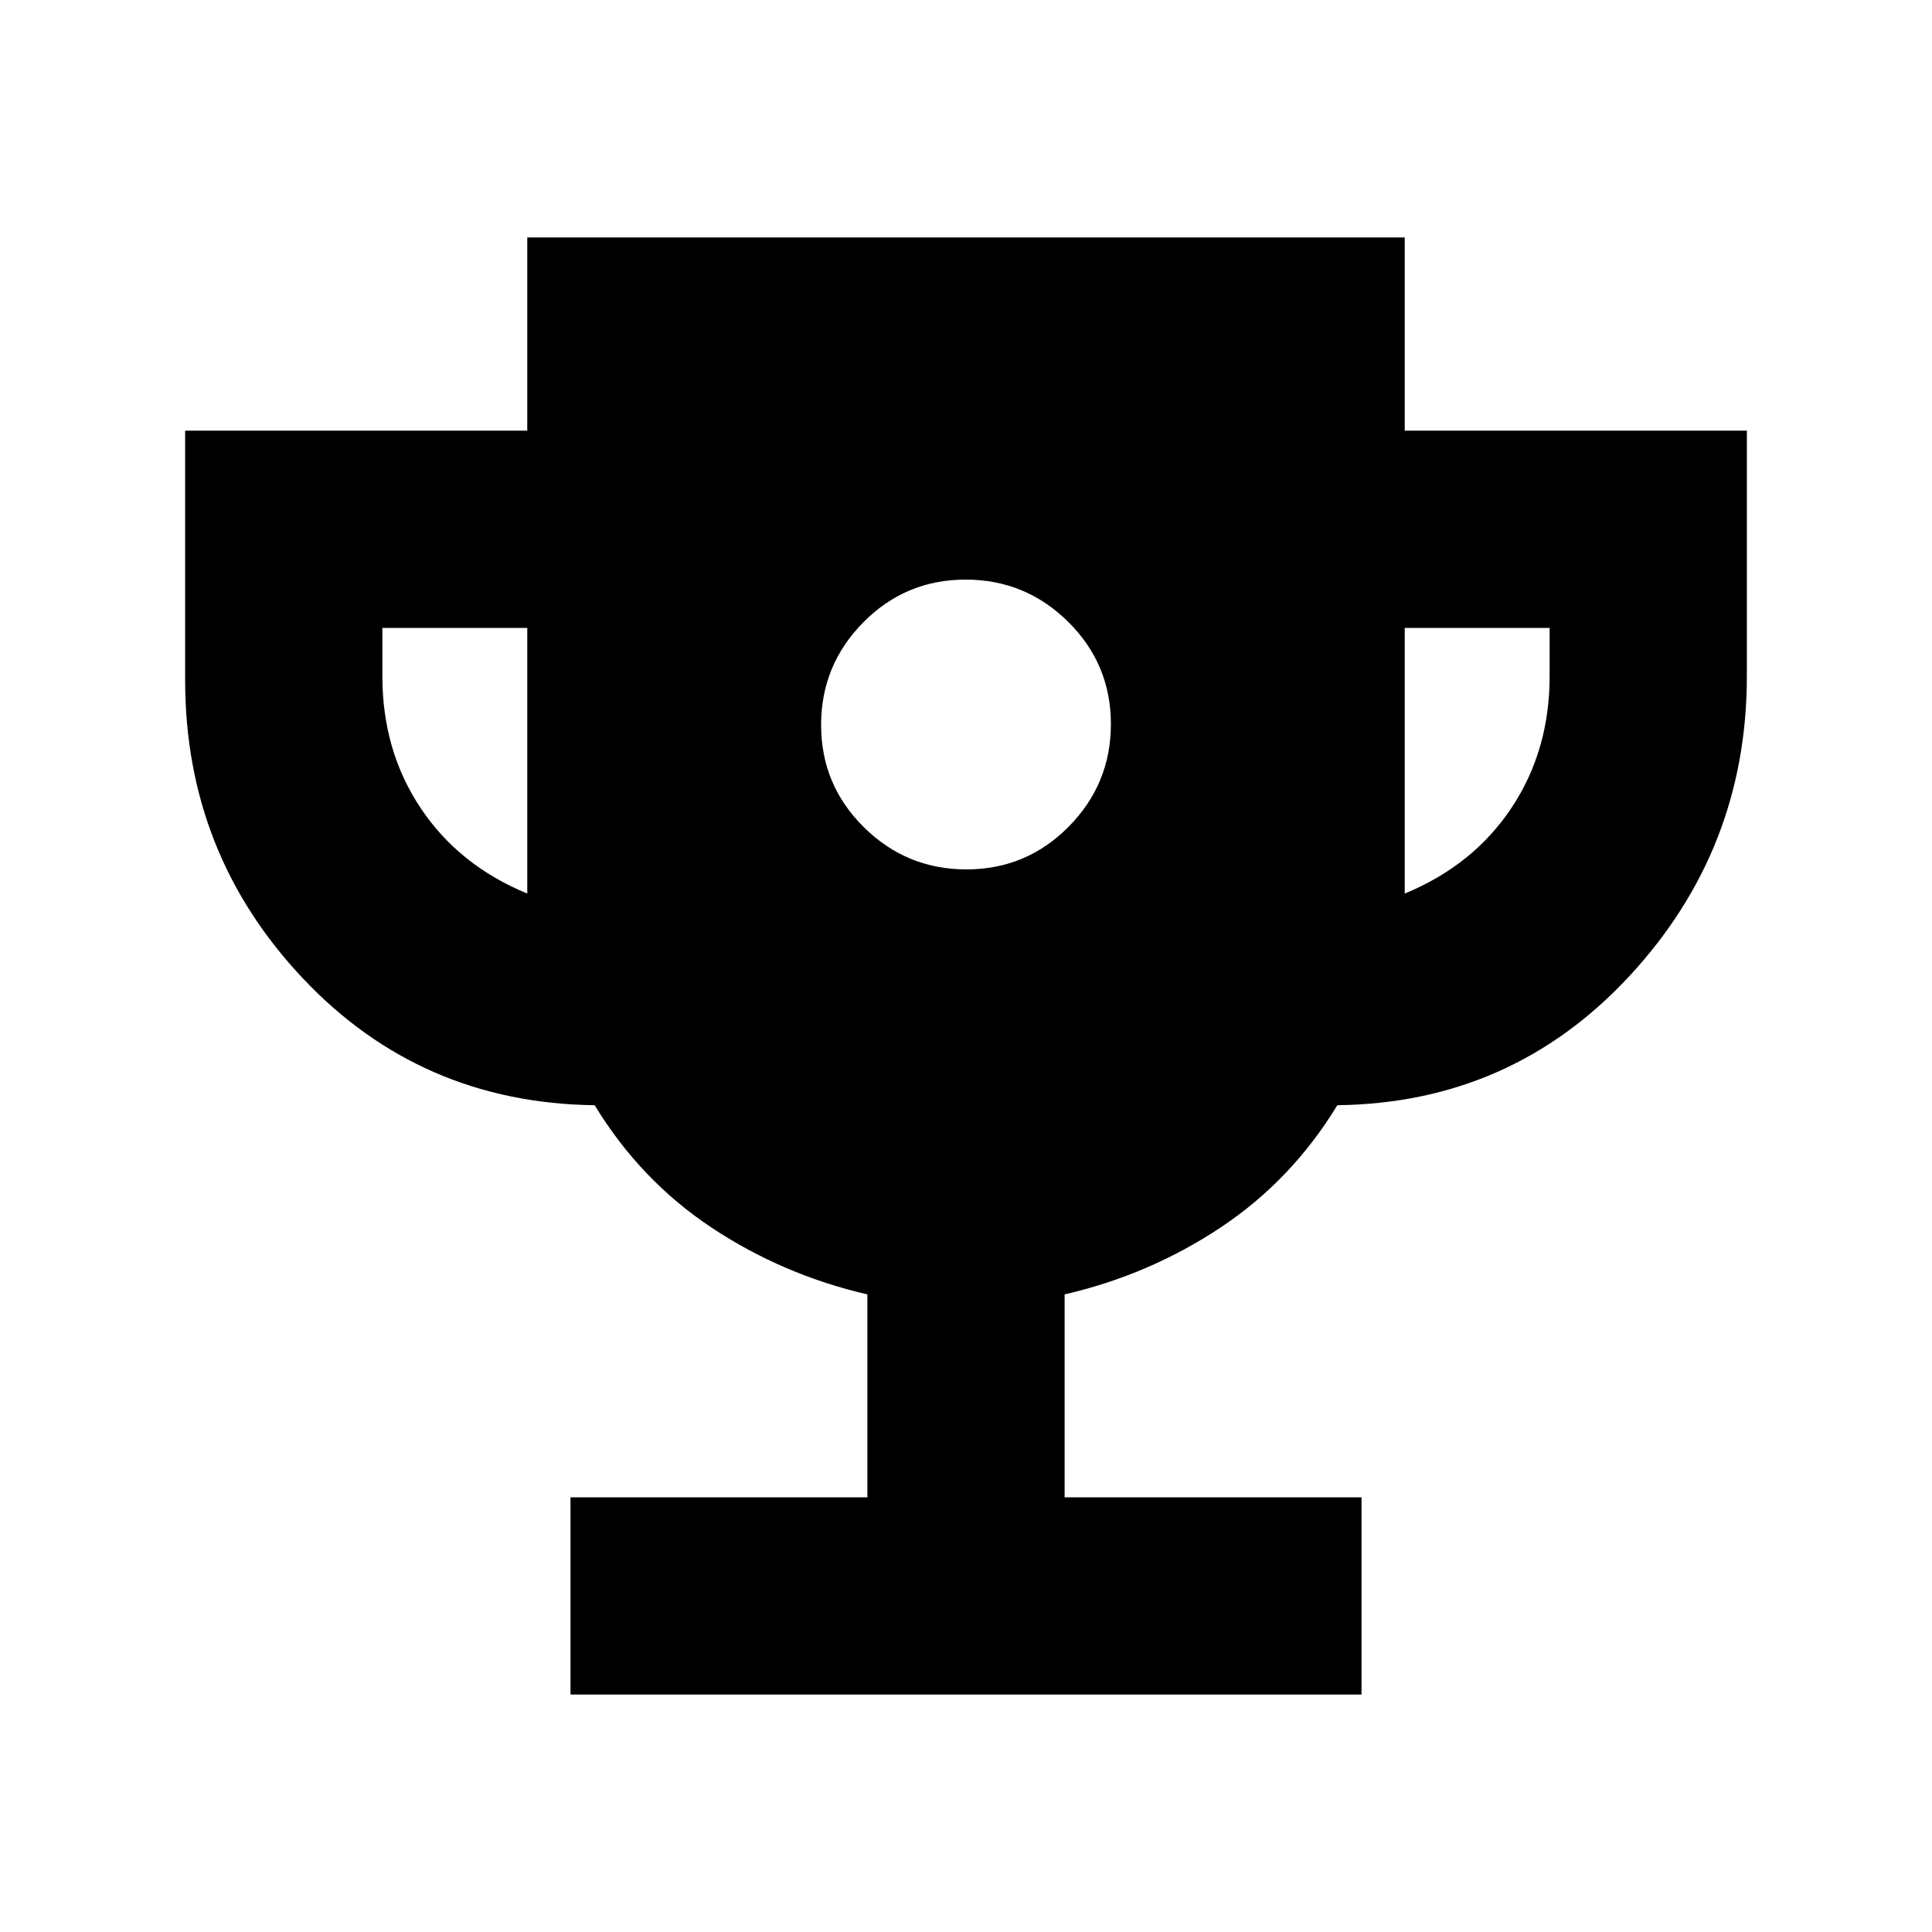 <svg xmlns="http://www.w3.org/2000/svg" height="20" viewBox="0 -960 960 960" width="20"><path d="M480.212-528Q510-528 531-549.212q21-21.213 21-51Q552-630 530.788-651q-21.213-21-51-21Q450-672 429-650.788q-21 21.213-21 51Q408-570 429.212-549q21.213 21 51 21ZM283.478-117.999V-216h147.521v-100.825q-42-9.696-77.348-33.13-35.347-23.435-58.174-60.87-86.566-1.086-145.023-63.076Q91.997-535.89 91.997-622v-124.001H262v-96h436.002v96h170.002V-624q0 86.131-58.457 149.11-58.457 62.979-145.023 64.065-22.827 37.435-58.174 60.87-35.348 23.434-77.348 33.13V-216h147.521v98.001H283.478ZM261.999-516v-132h-72v24q0 37 19 65.5t53 42.5Zm436.002 0q34-14 53-42.5t19-65.5v-24h-72v132Z"/></svg>